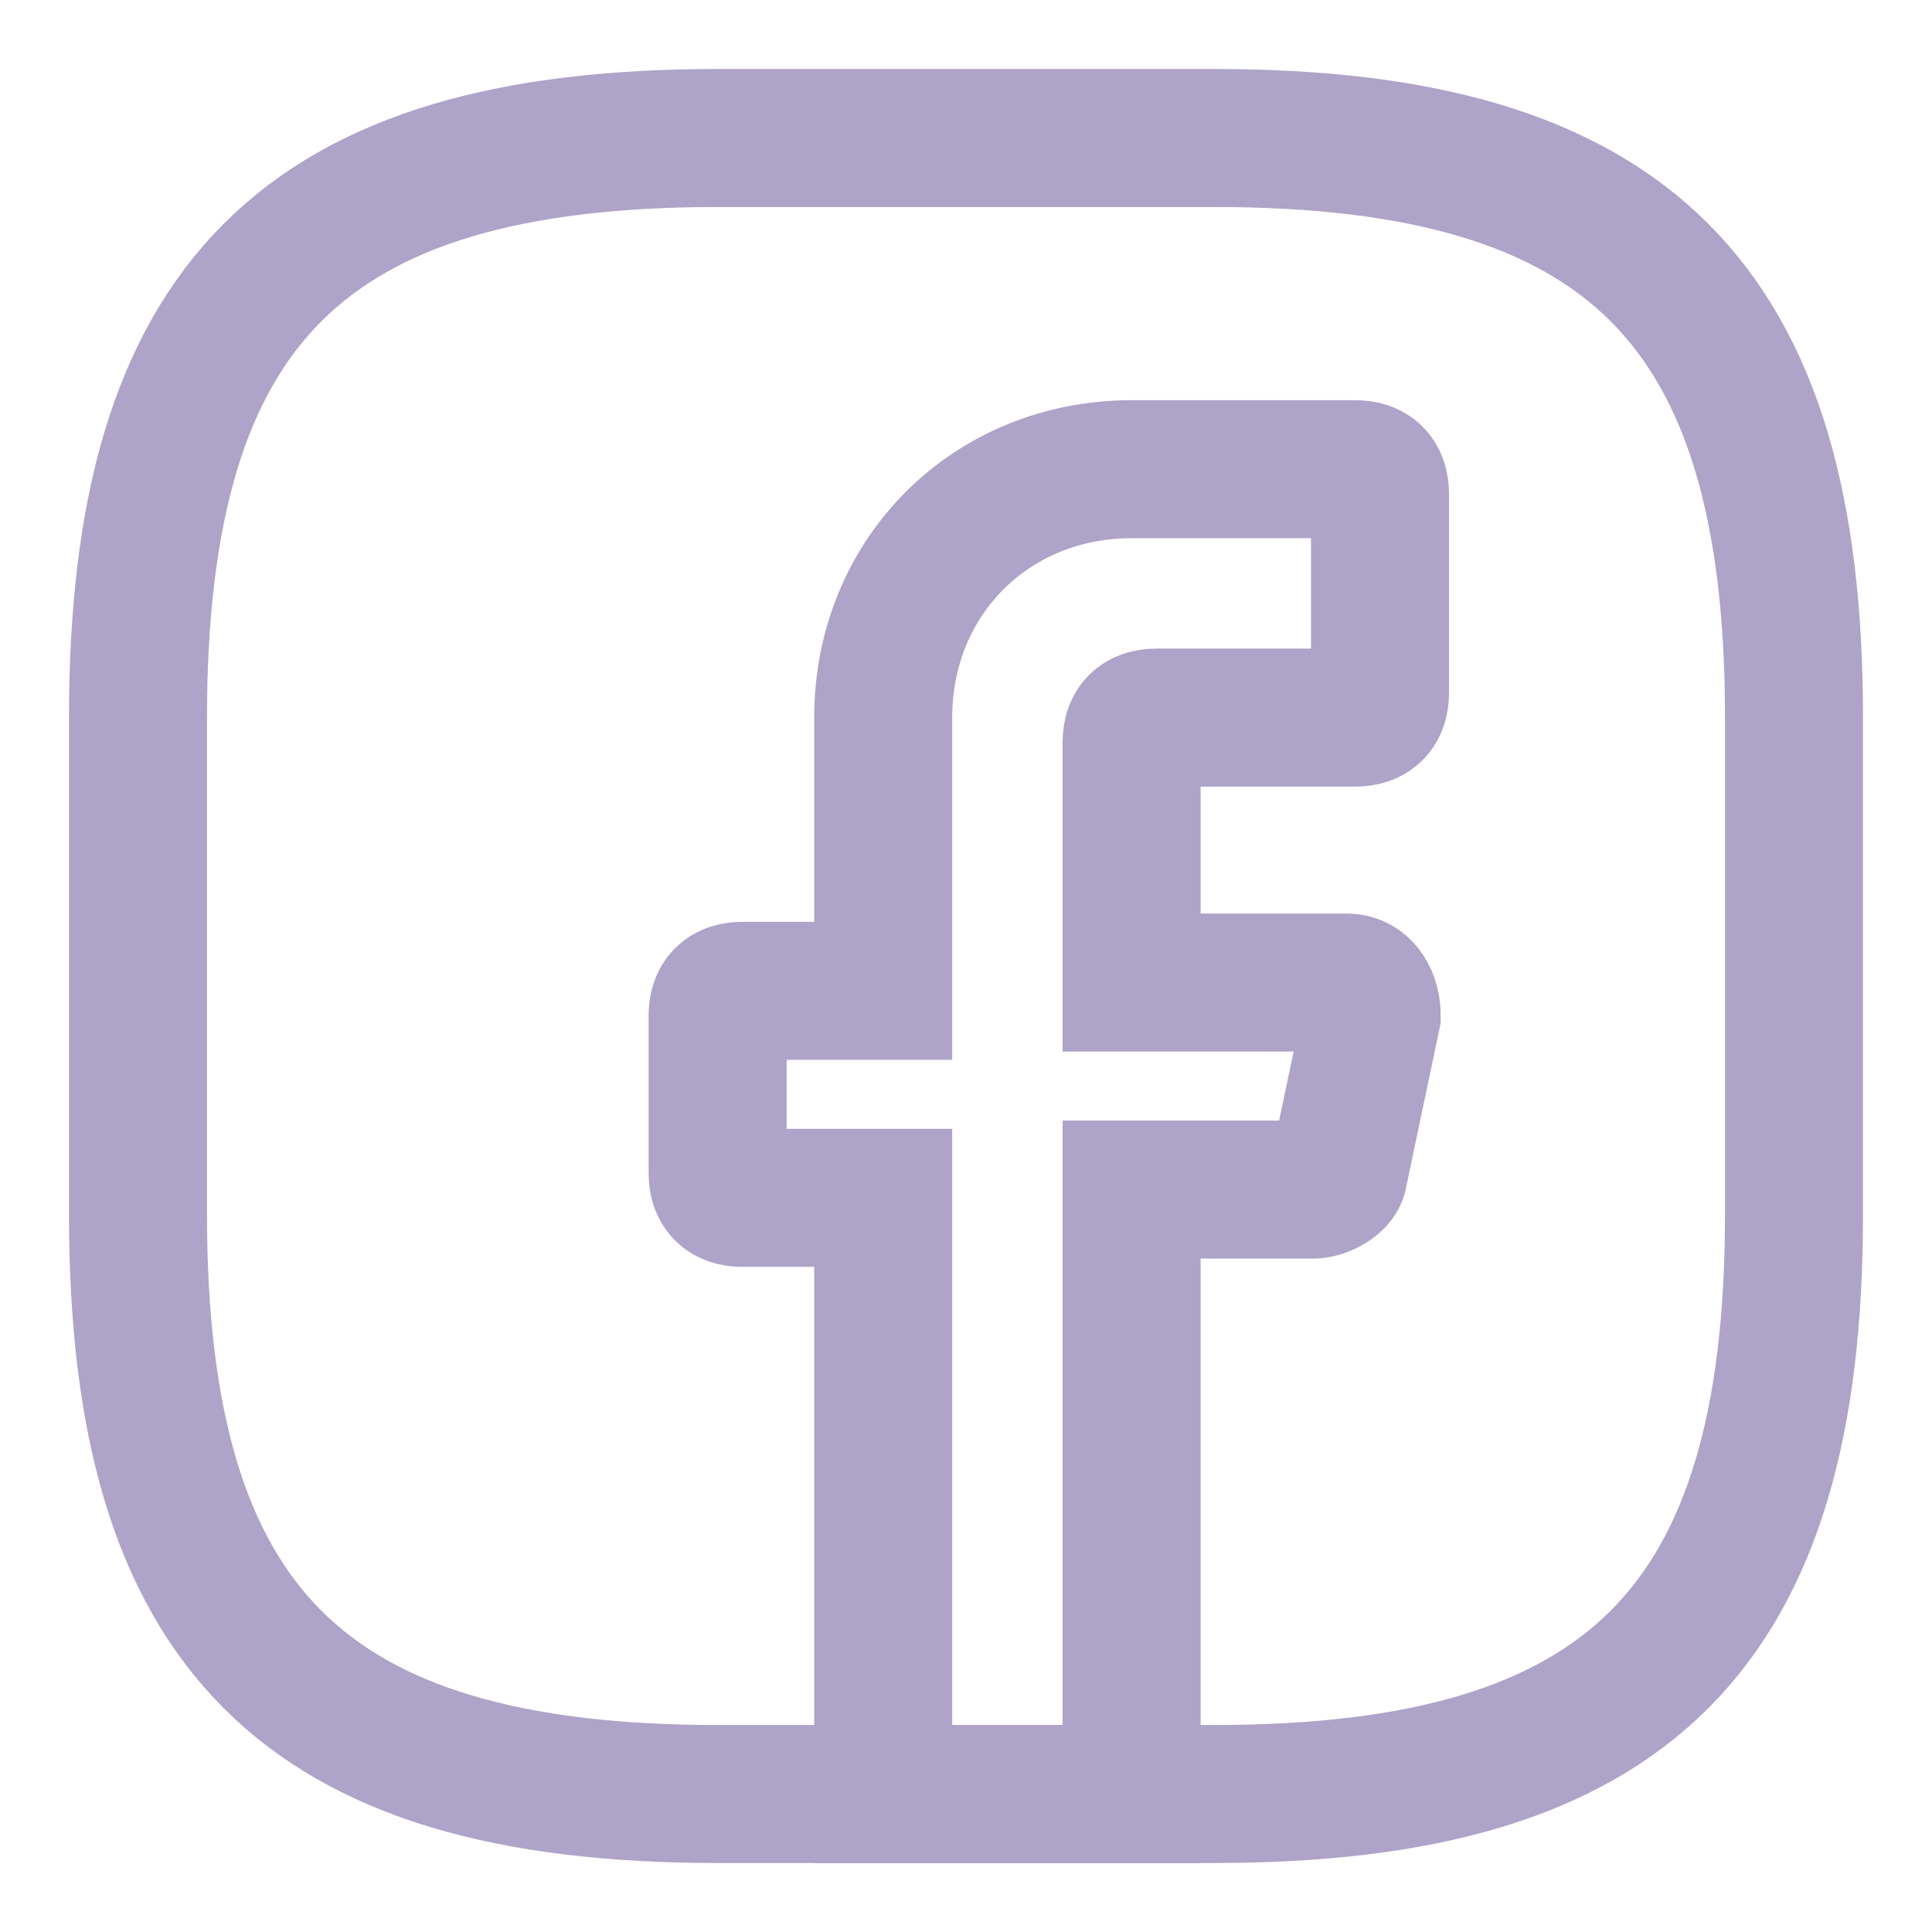 <svg width="21" height="21" viewBox="0 0 21 21" fill="none" xmlns="http://www.w3.org/2000/svg">
<path d="M12.3 8.07V10.68H14.64C14.82 10.68 14.91 10.86 14.91 11.04L14.55 12.75C14.55 12.84 14.37 12.93 14.28 12.93H12.3V19.5H9.6V13.02H8.07C7.89 13.02 7.8 12.93 7.8 12.75V11.04C7.8 10.86 7.89 10.77 8.07 10.77H9.6V7.8C9.6 6.27 10.77 5.1 12.3 5.1H14.73C14.91 5.1 15 5.19 15 5.37V7.53C15 7.71 14.91 7.8 14.73 7.8H12.57C12.39 7.8 12.3 7.89 12.3 8.07Z" stroke="#AEA3C8" stroke-width="1.5" stroke-miterlimit="10" stroke-linecap="round"/>
<path d="M13.2 19.5H7.8C3.3 19.5 1.5 17.7 1.5 13.2V7.8C1.5 3.3 3.3 1.5 7.8 1.5H13.2C17.7 1.5 19.5 3.3 19.5 7.8V13.2C19.5 17.7 17.7 19.5 13.2 19.5Z" stroke="#AEA3C8" stroke-width="1.5" stroke-linecap="round" stroke-linejoin="round"/>
</svg>
